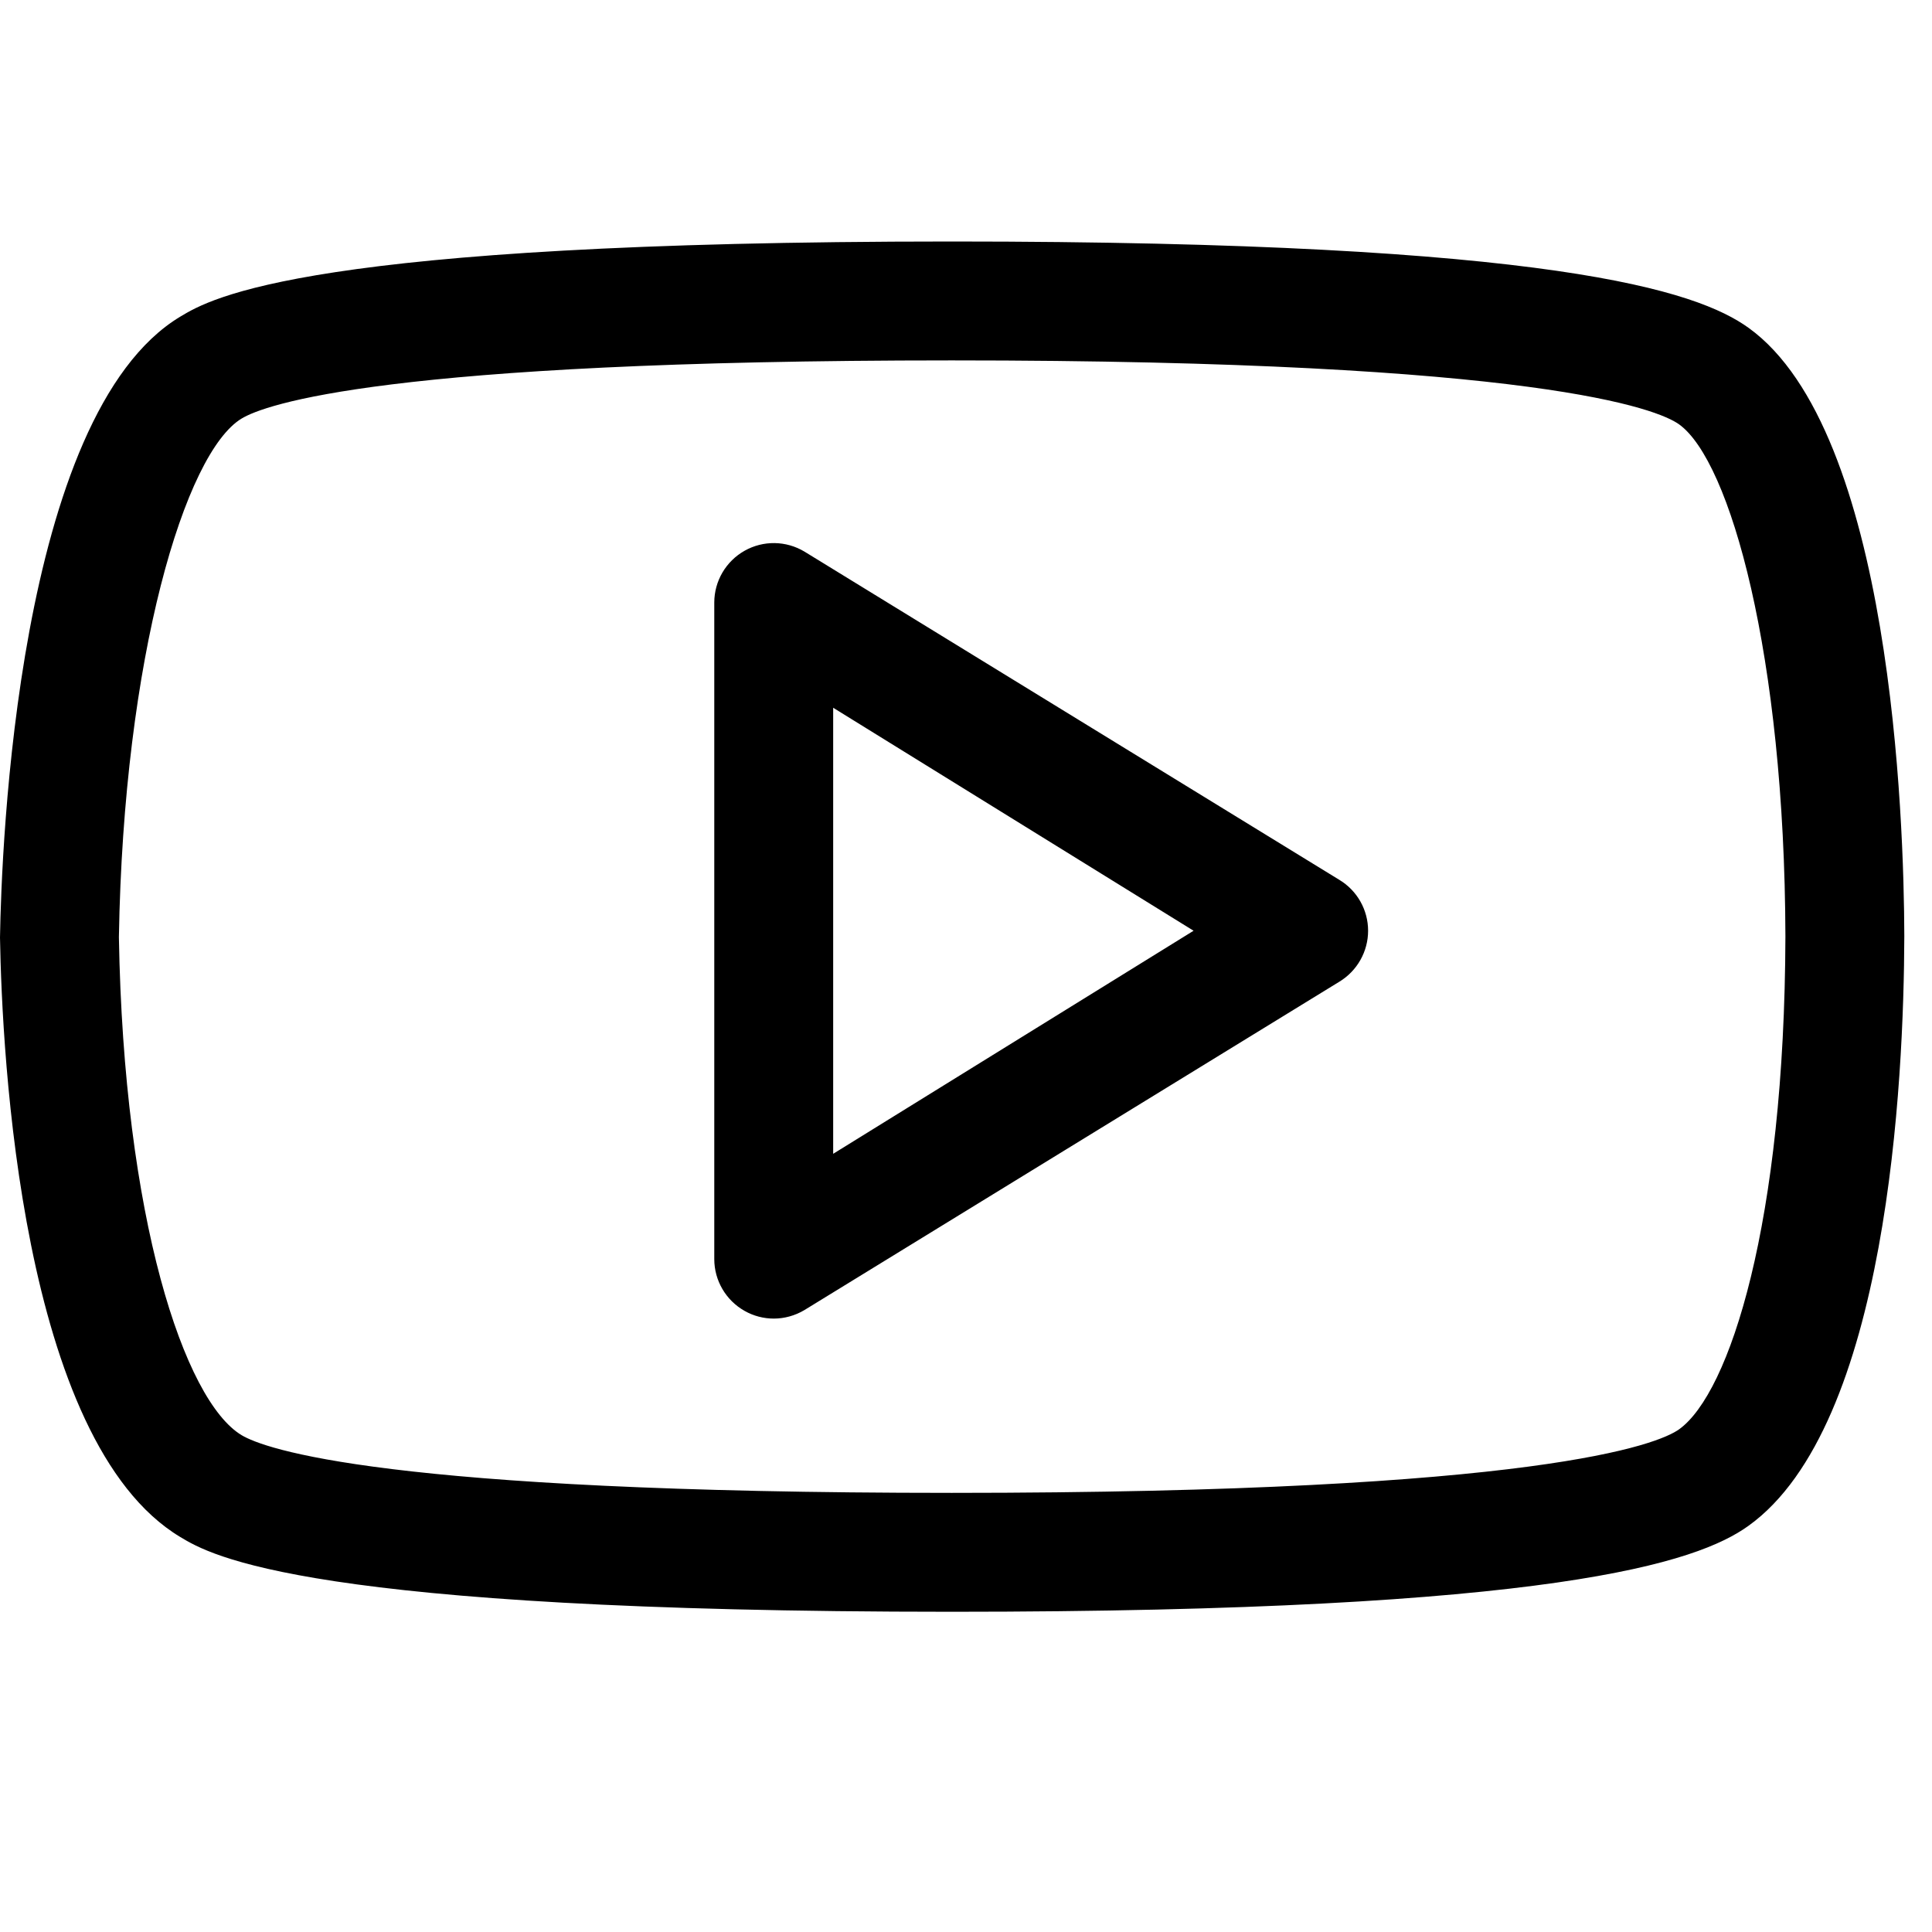 <?xml version="1.0" encoding="UTF-8"?>
<svg width="24px" height="24px" viewBox="0 0 24 24" version="1.1" xmlns="http://www.w3.org/2000/svg" xmlns:xlink="http://www.w3.org/1999/xlink">
    <!-- Generator: Sketch 52.4 (67378) - http://www.bohemiancoding.com/sketch -->
    <title>c3p-social-media-youtube</title>
    <desc>Created with Sketch.</desc>
    <g id="Page-1" stroke="none" stroke-width="1" fill="none" fill-rule="evenodd">
        <g id="C3p-icon-pack" transform="translate(-1341, -86)" fill="#000000">
            <g id="Group" transform="translate(63, 86)">
                <g id="c3p-social-media-youtube" transform="translate(1278, 0)">
                    <path d="M10.35,8.792 L10.35,14.333 L14.827,11.562 L10.35,8.792 Z M9.249,16.284 C9.017,16.153 8.873,15.907 8.873,15.641 L8.873,7.485 C8.873,7.219 9.017,6.973 9.249,6.842 C9.481,6.711 9.764,6.715 9.993,6.852 L16.638,10.93 C16.859,11.063 16.995,11.303 16.995,11.562 C16.995,11.821 16.859,12.061 16.638,12.195 L9.993,16.274 C9.876,16.344 9.743,16.38 9.612,16.38 C9.487,16.38 9.361,16.348 9.249,16.284 Z M3.002,5.199 C2.298,5.622 1.535,8.162 1.477,11.642 C1.536,15.13 2.288,17.4 3.001,17.828 C3.281,17.996 4.762,18.545 11.822,18.545 C19.124,18.545 20.602,17.94 20.859,17.755 C21.487,17.303 22.169,15.194 22.179,11.632 C22.169,8.126 21.492,5.728 20.859,5.272 C20.6,5.085 19.118,4.477 11.822,4.477 C4.77,4.477 3.283,5.029 3.002,5.199 Z M2.239,19.093 C0.258,17.903 0.025,13.093 7.10542736e-15,11.647 C0.018,10.552 0.21,5.153 2.24,3.933 C2.622,3.703 3.81,3 11.822,3 C19.297,3 21.082,3.612 21.722,4.073 C23.5,5.354 23.652,10.185 23.656,11.628 C23.651,13.422 23.452,17.709 21.722,18.953 C21.085,19.412 19.302,20.022 11.822,20.022 C3.802,20.022 2.62,19.323 2.239,19.093 Z" id="Shape"></path>
                </g>
            </g>
        </g>
    </g>
</svg>